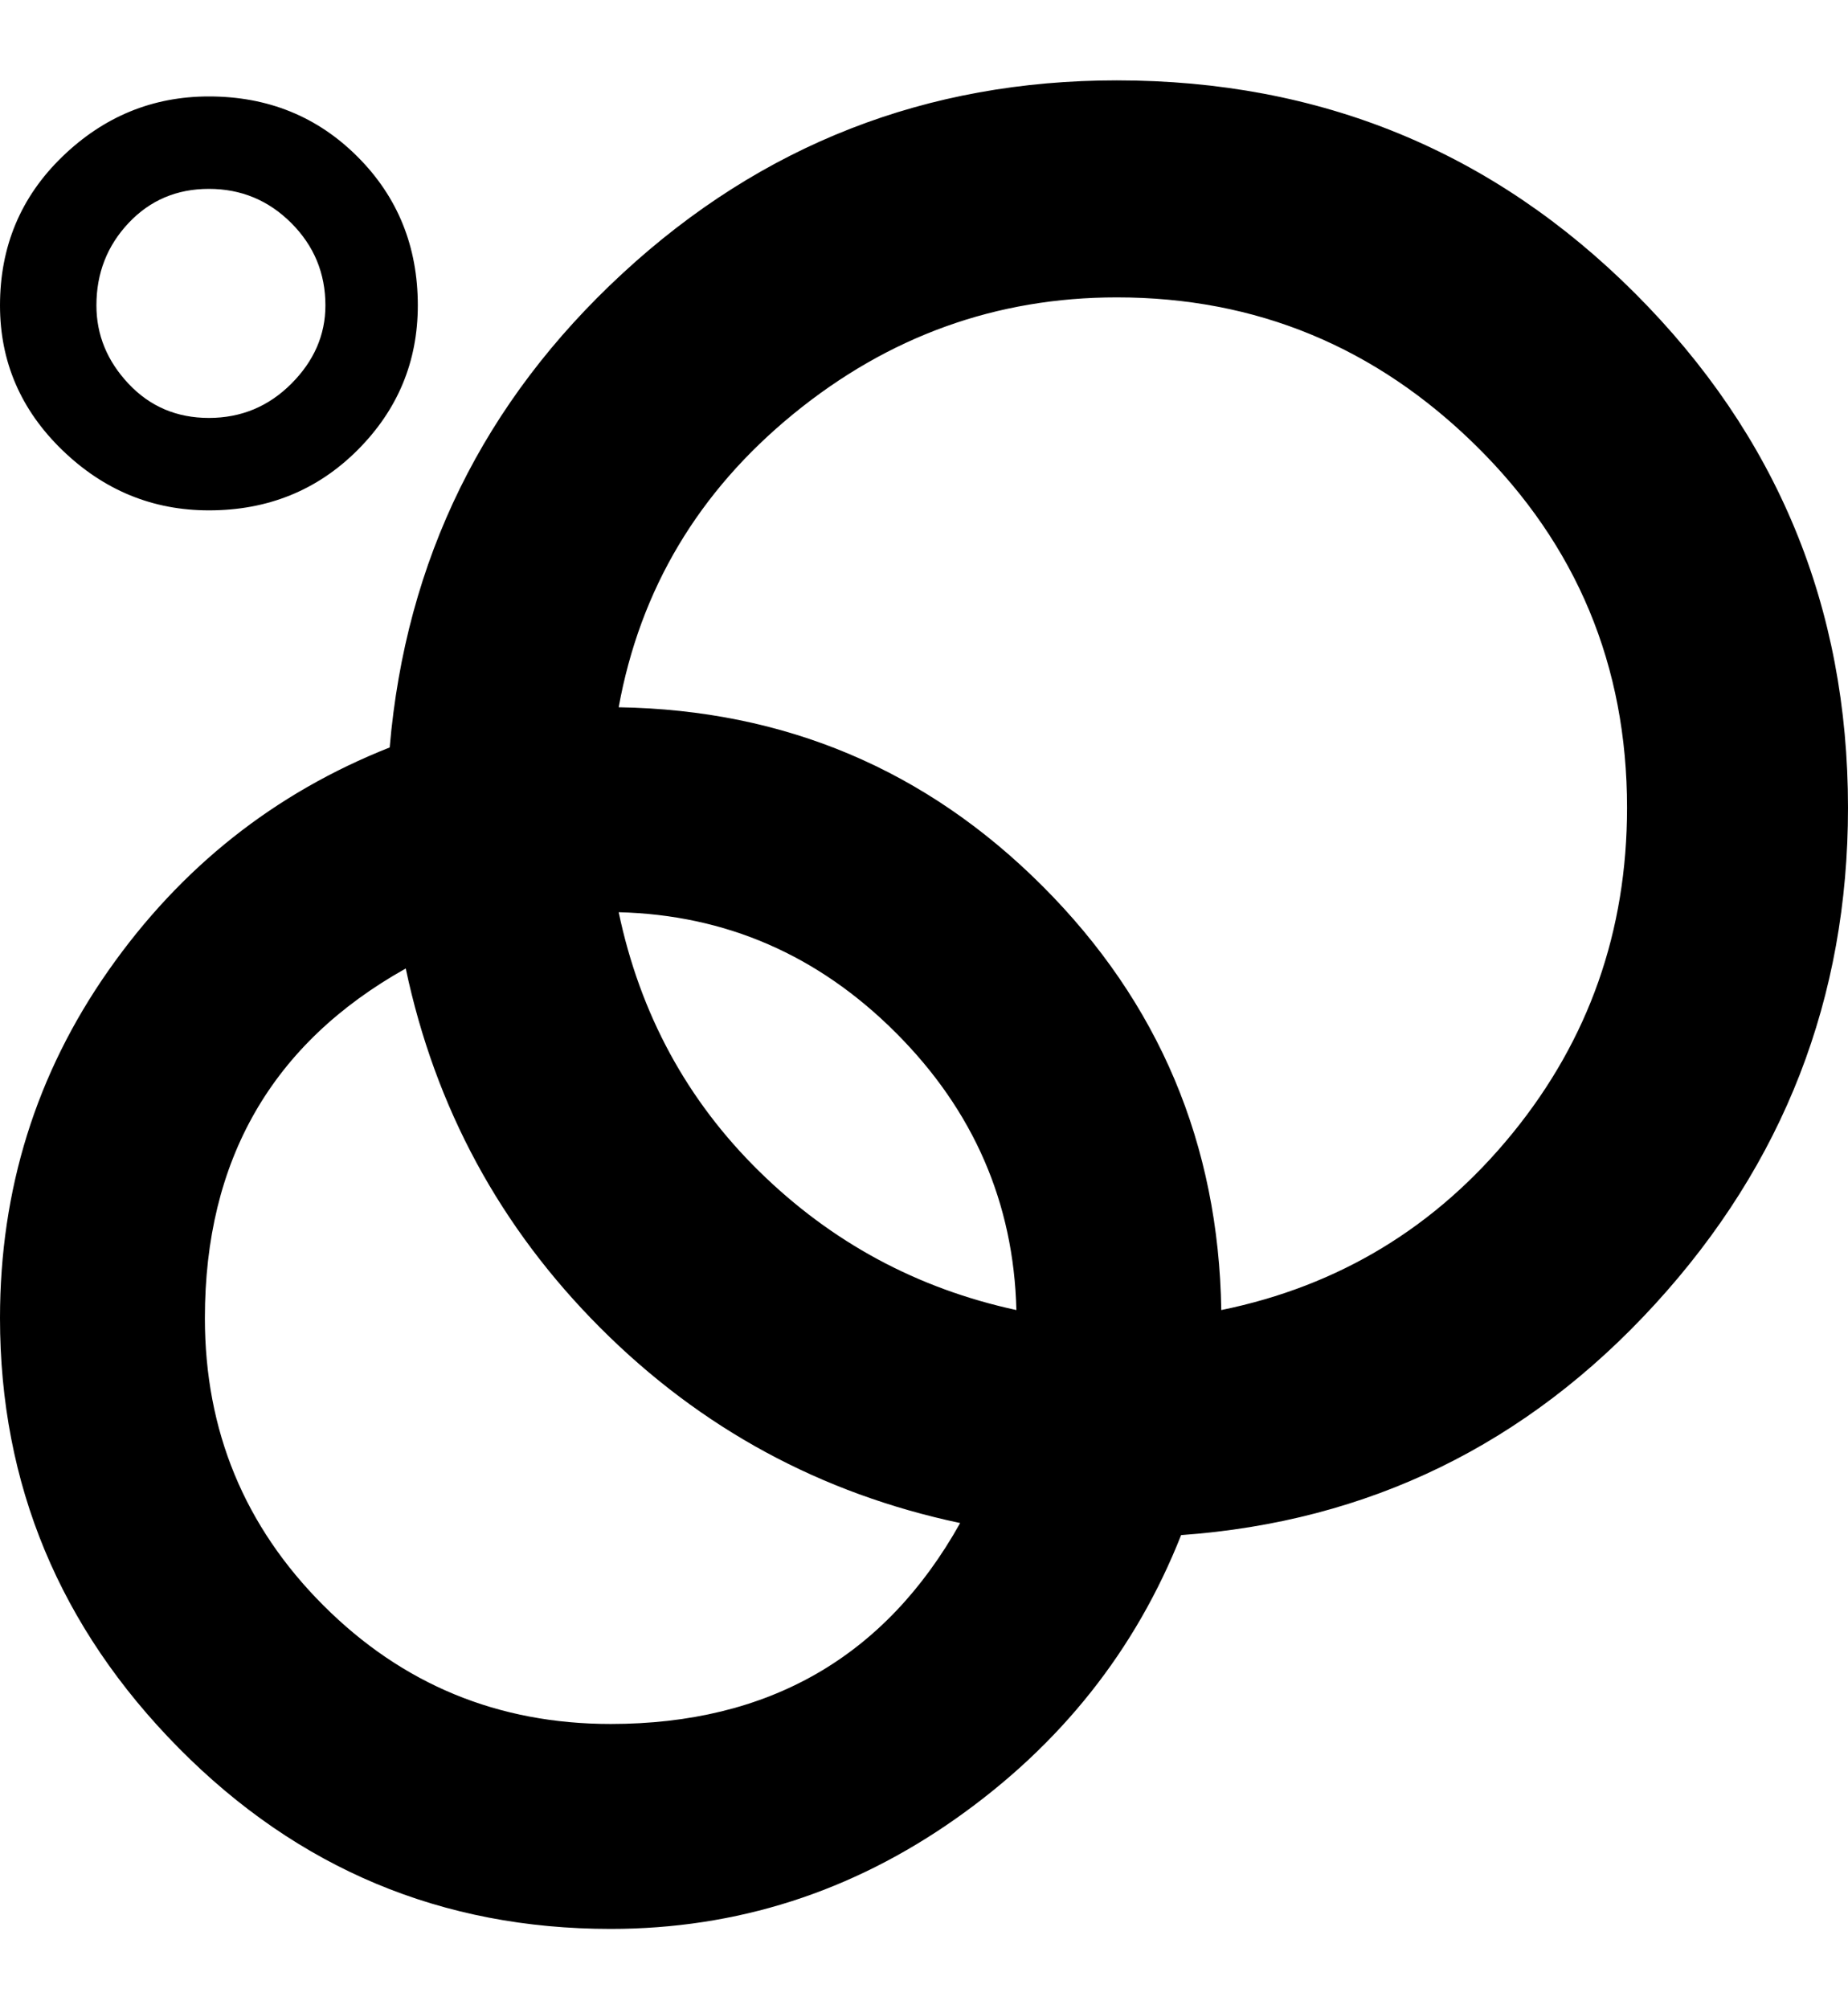 <svg height="1000" width="920" viewbox="0 0 920 1000" xmlns="http://www.w3.org/2000/svg"><path d="M556 40c101.333 0 187.333 35.333 258 106s106 156 106 256c0 94.667-32 177-96 247S681.333 757.333 588 764c-22.667 57.333-60 104.333-112 141s-109.333 55-172 55c-84 0-155.667-30-215-90S0 738.667 0 656c0-64 18-121.667 54-173s82.667-88.333 140-111c8-93.333 46.667-172 116-236s151.333-96 246-96M304 858c78.667 0 136.667-33.333 174-100-69.333-14.667-129-47-179-97s-82.333-109.667-97-179c-66.667 37.333-100 95.333-100 174 0 56 19.667 103.667 59 143s87 59 143 59m4-404c10.667 50.667 34 93.667 70 129s78.667 58.333 128 69c-1.333-53.333-21.333-99.333-60-138s-84.667-58.667-138-60m300 198c58.667-12 107-41.333 145-88s57-100.667 57-162c0-70.667-25-130.667-75-180s-109.667-74-179-74c-60 0-113.667 19.333-161 58s-76.333 87.333-87 146c82.667 1.333 153 31 211 89s87.667 128.333 89 211M104 254c-28 0-52.333-10-73-30S0 180 0 152c0-29.333 10.333-54 31-74s45-30 73-30c29.333 0 54 10 74 30s30 44.667 30 74c0 28-10 52-30 72s-44.667 30-74 30m0-160c-16 0-29.333 5.667-40 17-10.667 11.333-16 25-16 41 0 14.667 5.333 27.667 16 39 10.667 11.333 24 17 40 17s29.667-5.667 41-17c11.333-11.333 17-24.333 17-39 0-16-5.667-29.667-17-41-11.333-11.333-25-17-41-17"/></svg>